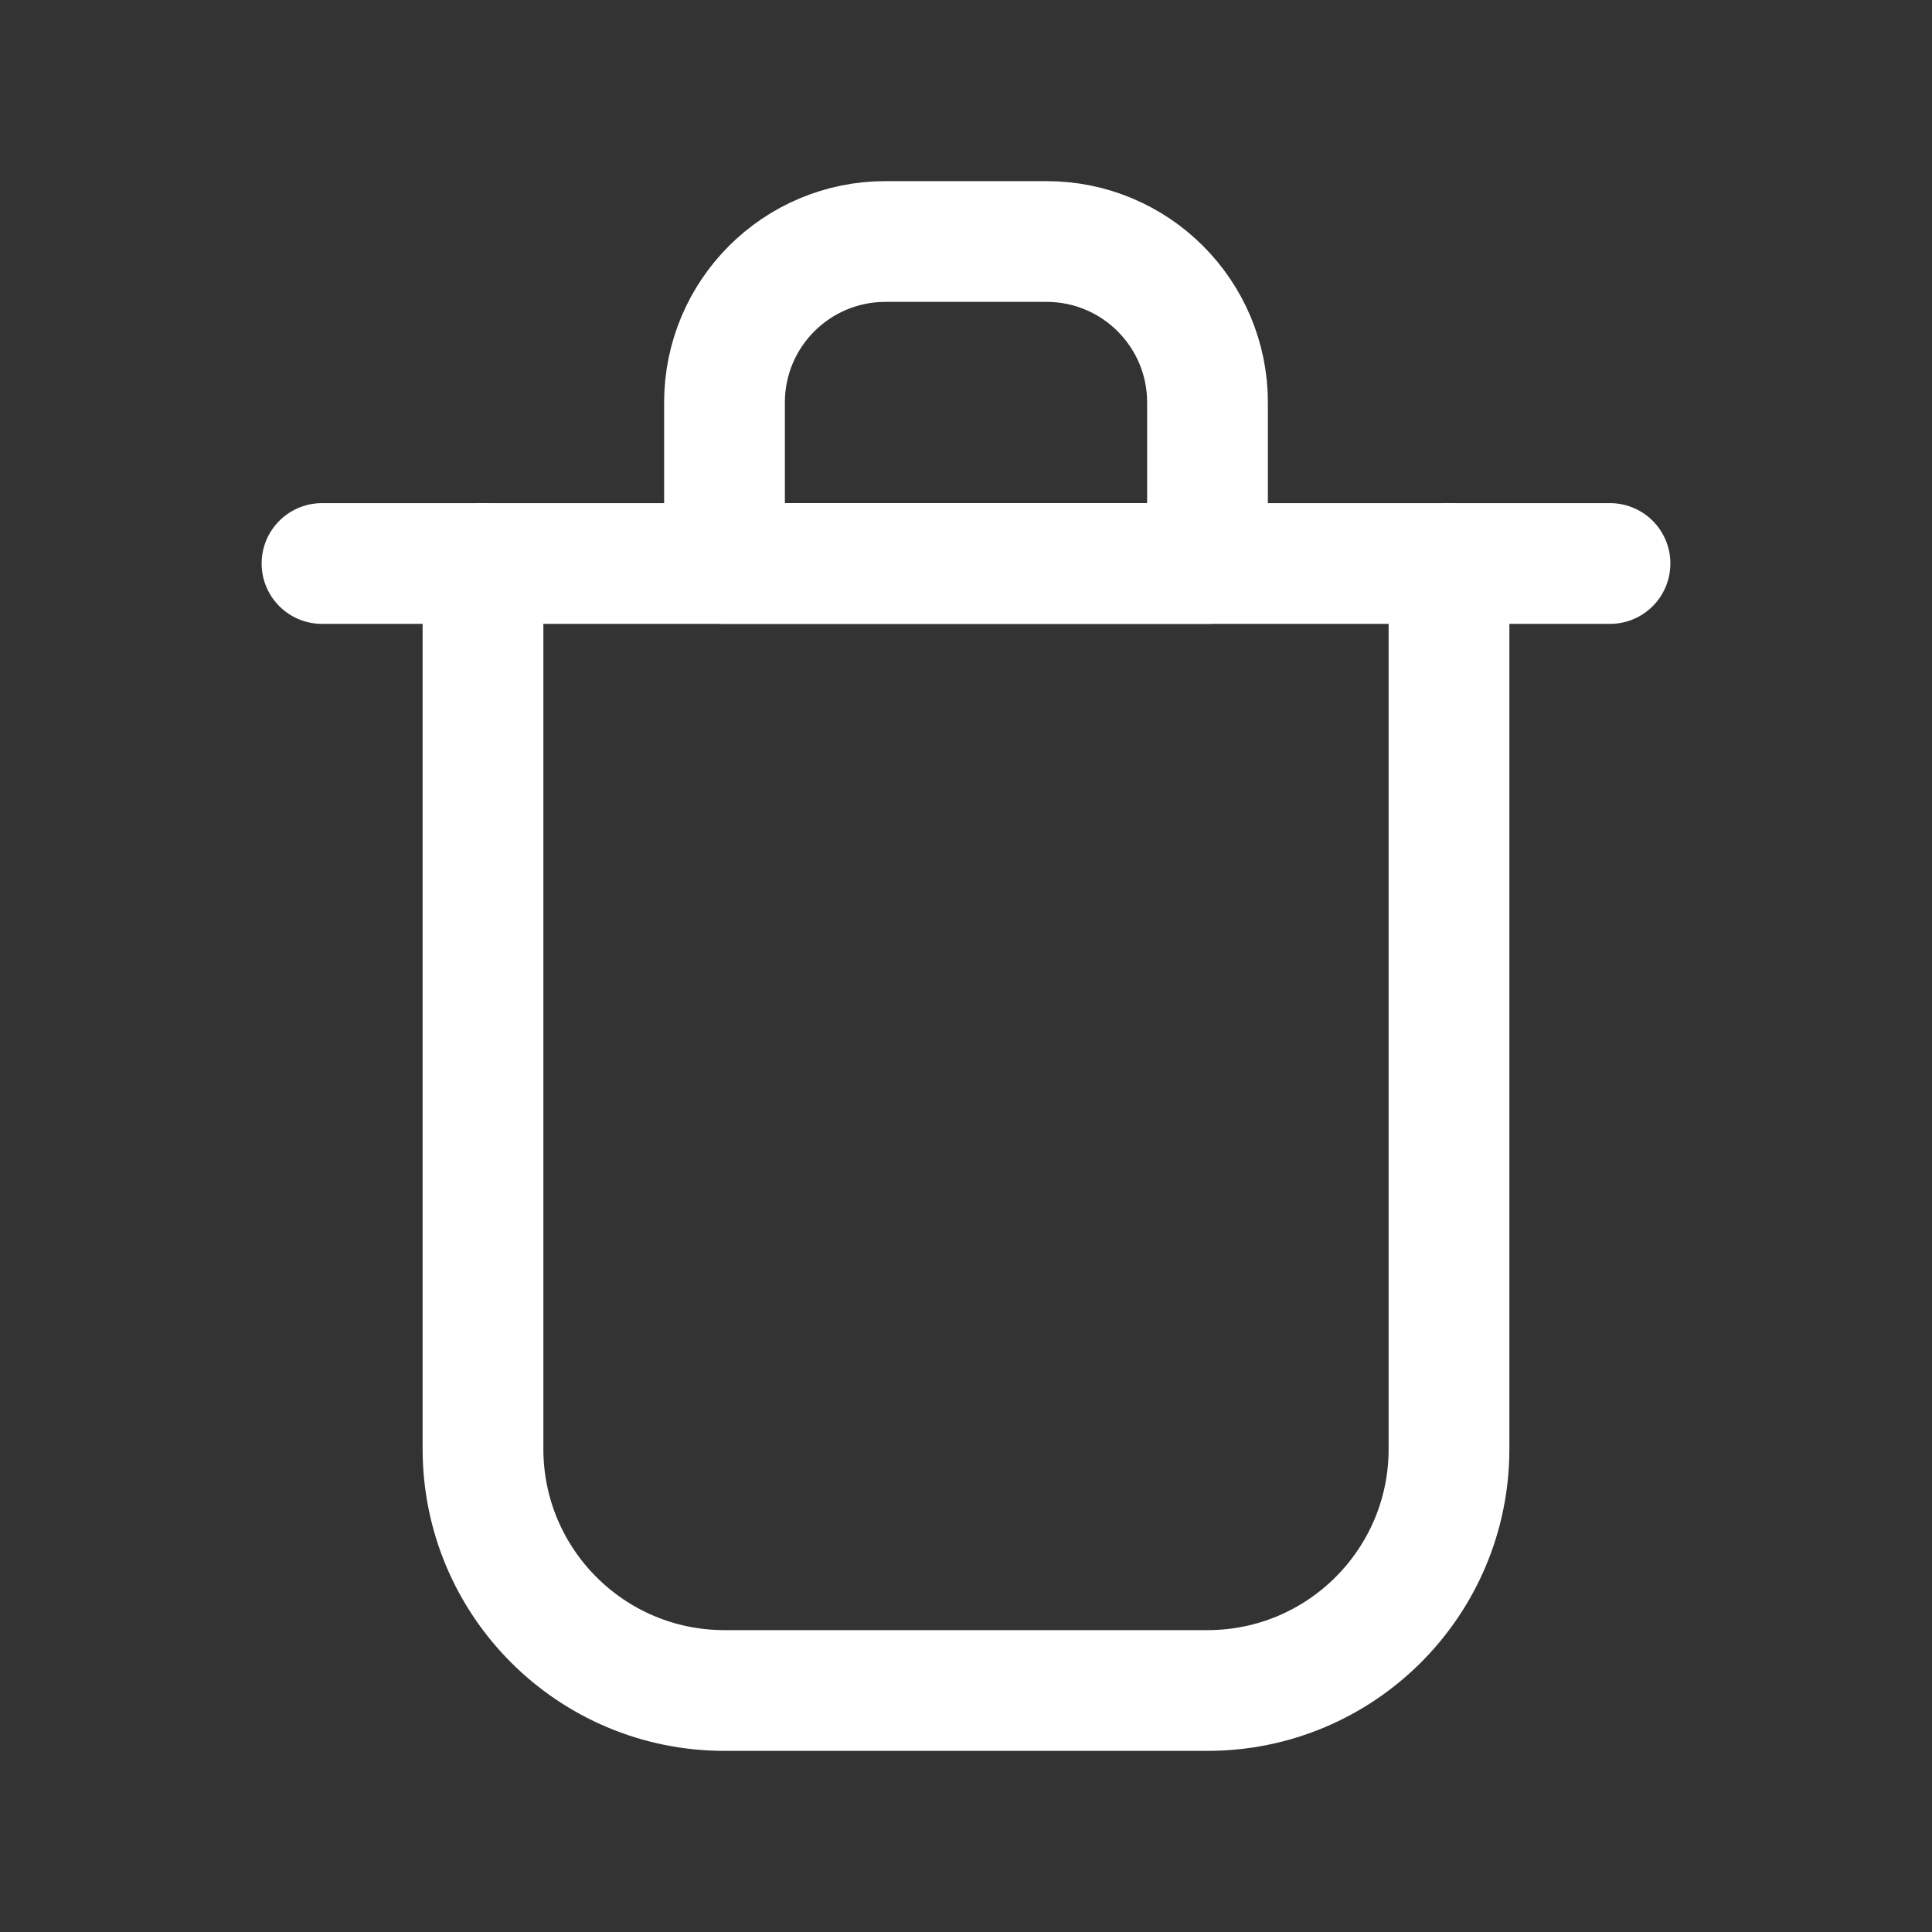 <svg width="24" height="24" viewBox="0 0 24 24" fill="none" xmlns="http://www.w3.org/2000/svg">
    <rect x="0" y="0" width="24" height="24" fill="#333333" stroke="none"/>
    <path d="M4 7H20" stroke="white" stroke-width="1.5" stroke-linecap="round" stroke-linejoin="round"/>
    <path d="M6 7V18C6 19.657 7.343 21 9 21H15C16.657 21 18 19.657 18 18V7" stroke="white" stroke-width="1.5" stroke-linecap="round" stroke-linejoin="round"/>
    <path d="M9 5C9 3.895 9.895 3 11 3H13C14.105 3 15 3.895 15 5V7H9V5Z" stroke="white" stroke-width="1.5" stroke-linecap="round" stroke-linejoin="round"/>
</svg>
